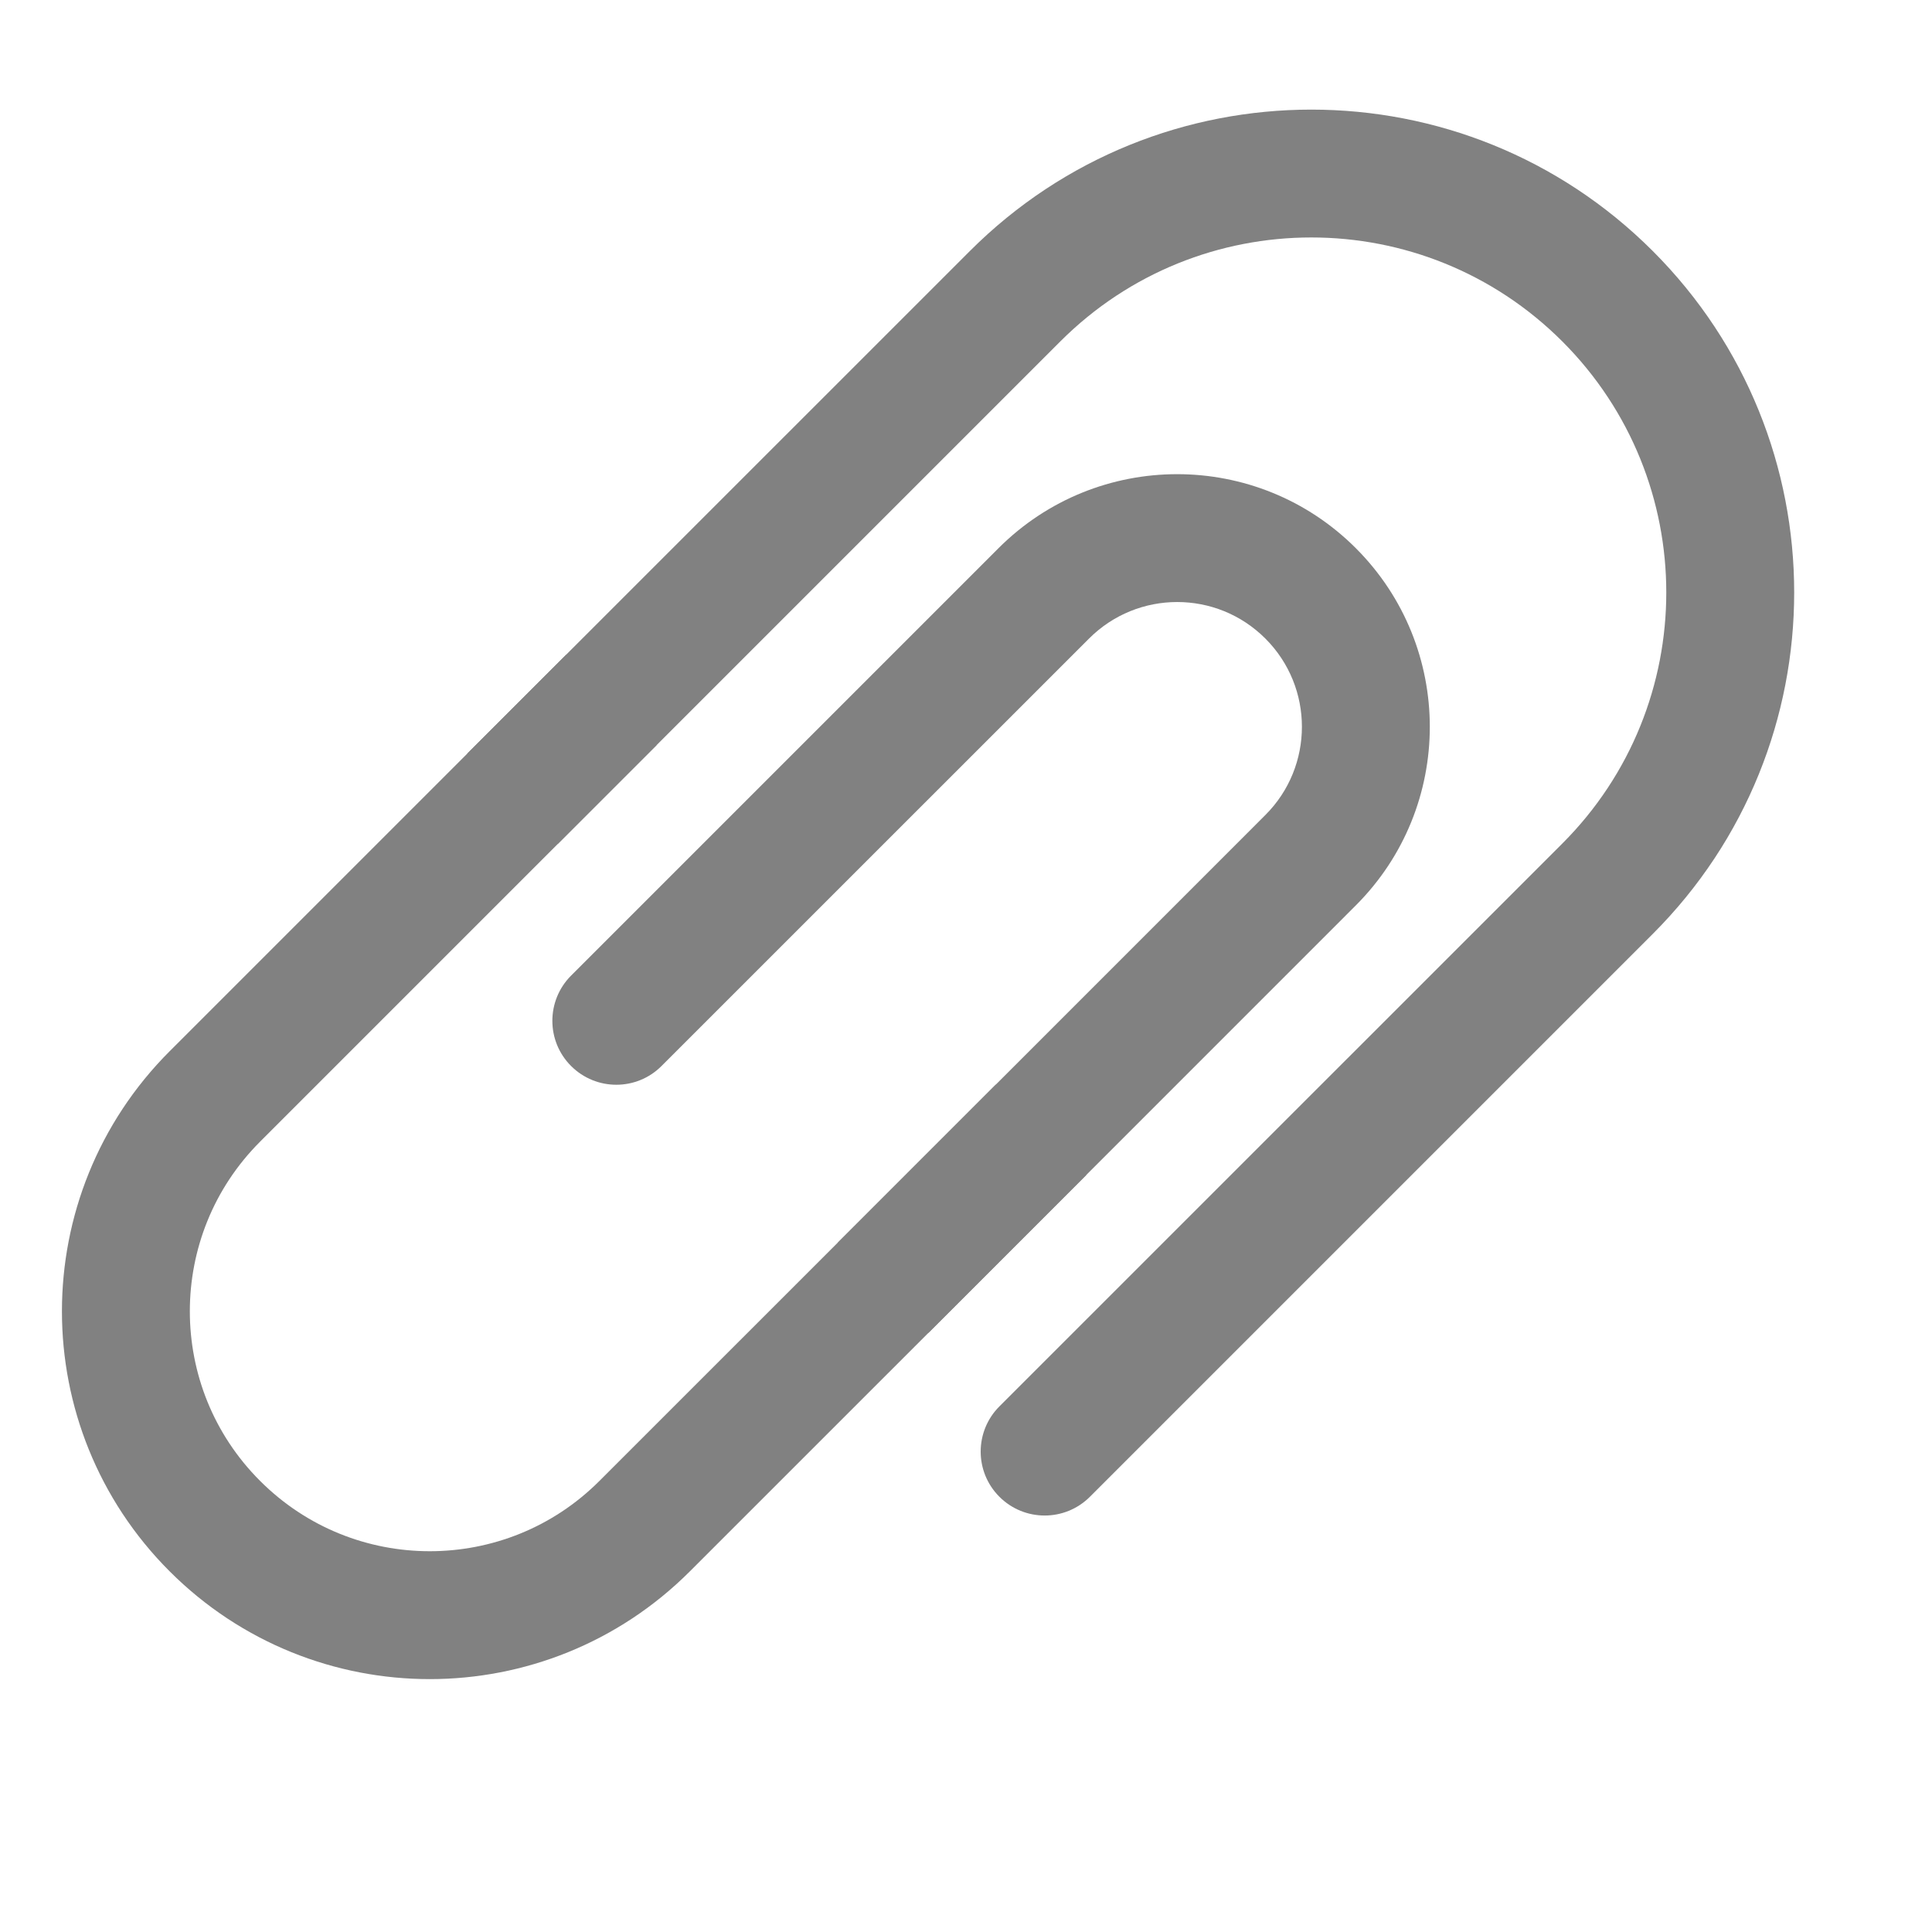 <svg width="30" height="30" viewBox="0 0 30 30" fill="none" xmlns="http://www.w3.org/2000/svg">
<path d="M15.519 21.838C15.131 22.226 15.131 22.855 15.519 23.242C15.907 23.63 16.536 23.63 16.924 23.242L15.519 21.838ZM24.26 13.098L15.519 21.838L16.924 23.242L25.664 14.502L24.26 13.098ZM8.66 13.106L16.464 5.302L15.06 3.898L7.255 11.702L8.66 13.106ZM24.26 5.302C26.412 7.455 26.412 10.945 24.26 13.098L25.664 14.502C28.592 11.574 28.592 6.826 25.664 3.898L24.26 5.302ZM25.664 3.898C22.736 0.97 17.988 0.97 15.06 3.898L16.464 5.302C18.617 3.149 22.107 3.149 24.26 5.302L25.664 3.898Z" fill="#818181"/>
<path d="M9.492 10.87L3.337 17.025C1.494 18.868 1.494 21.856 3.337 23.698V23.698C5.18 25.541 8.167 25.541 10.01 23.698L16.165 17.544" stroke="#818181" stroke-width="1.986"/>
<path d="M8.868 15.149C8.48 15.537 8.48 16.166 8.868 16.553C9.256 16.941 9.885 16.941 10.272 16.553L8.868 15.149ZM19.649 12.655L13.012 19.293L14.416 20.697L21.053 14.059L19.649 12.655ZM10.272 16.553L16.91 9.916L15.505 8.512L8.868 15.149L10.272 16.553ZM19.649 9.916C20.405 10.672 20.405 11.899 19.649 12.655L21.053 14.059C22.585 12.527 22.585 10.044 21.053 8.512L19.649 9.916ZM21.053 8.512C19.521 6.98 17.038 6.98 15.505 8.512L16.91 9.916C17.666 9.159 18.893 9.159 19.649 9.916L21.053 8.512Z" fill="#818181"/>
</svg>
